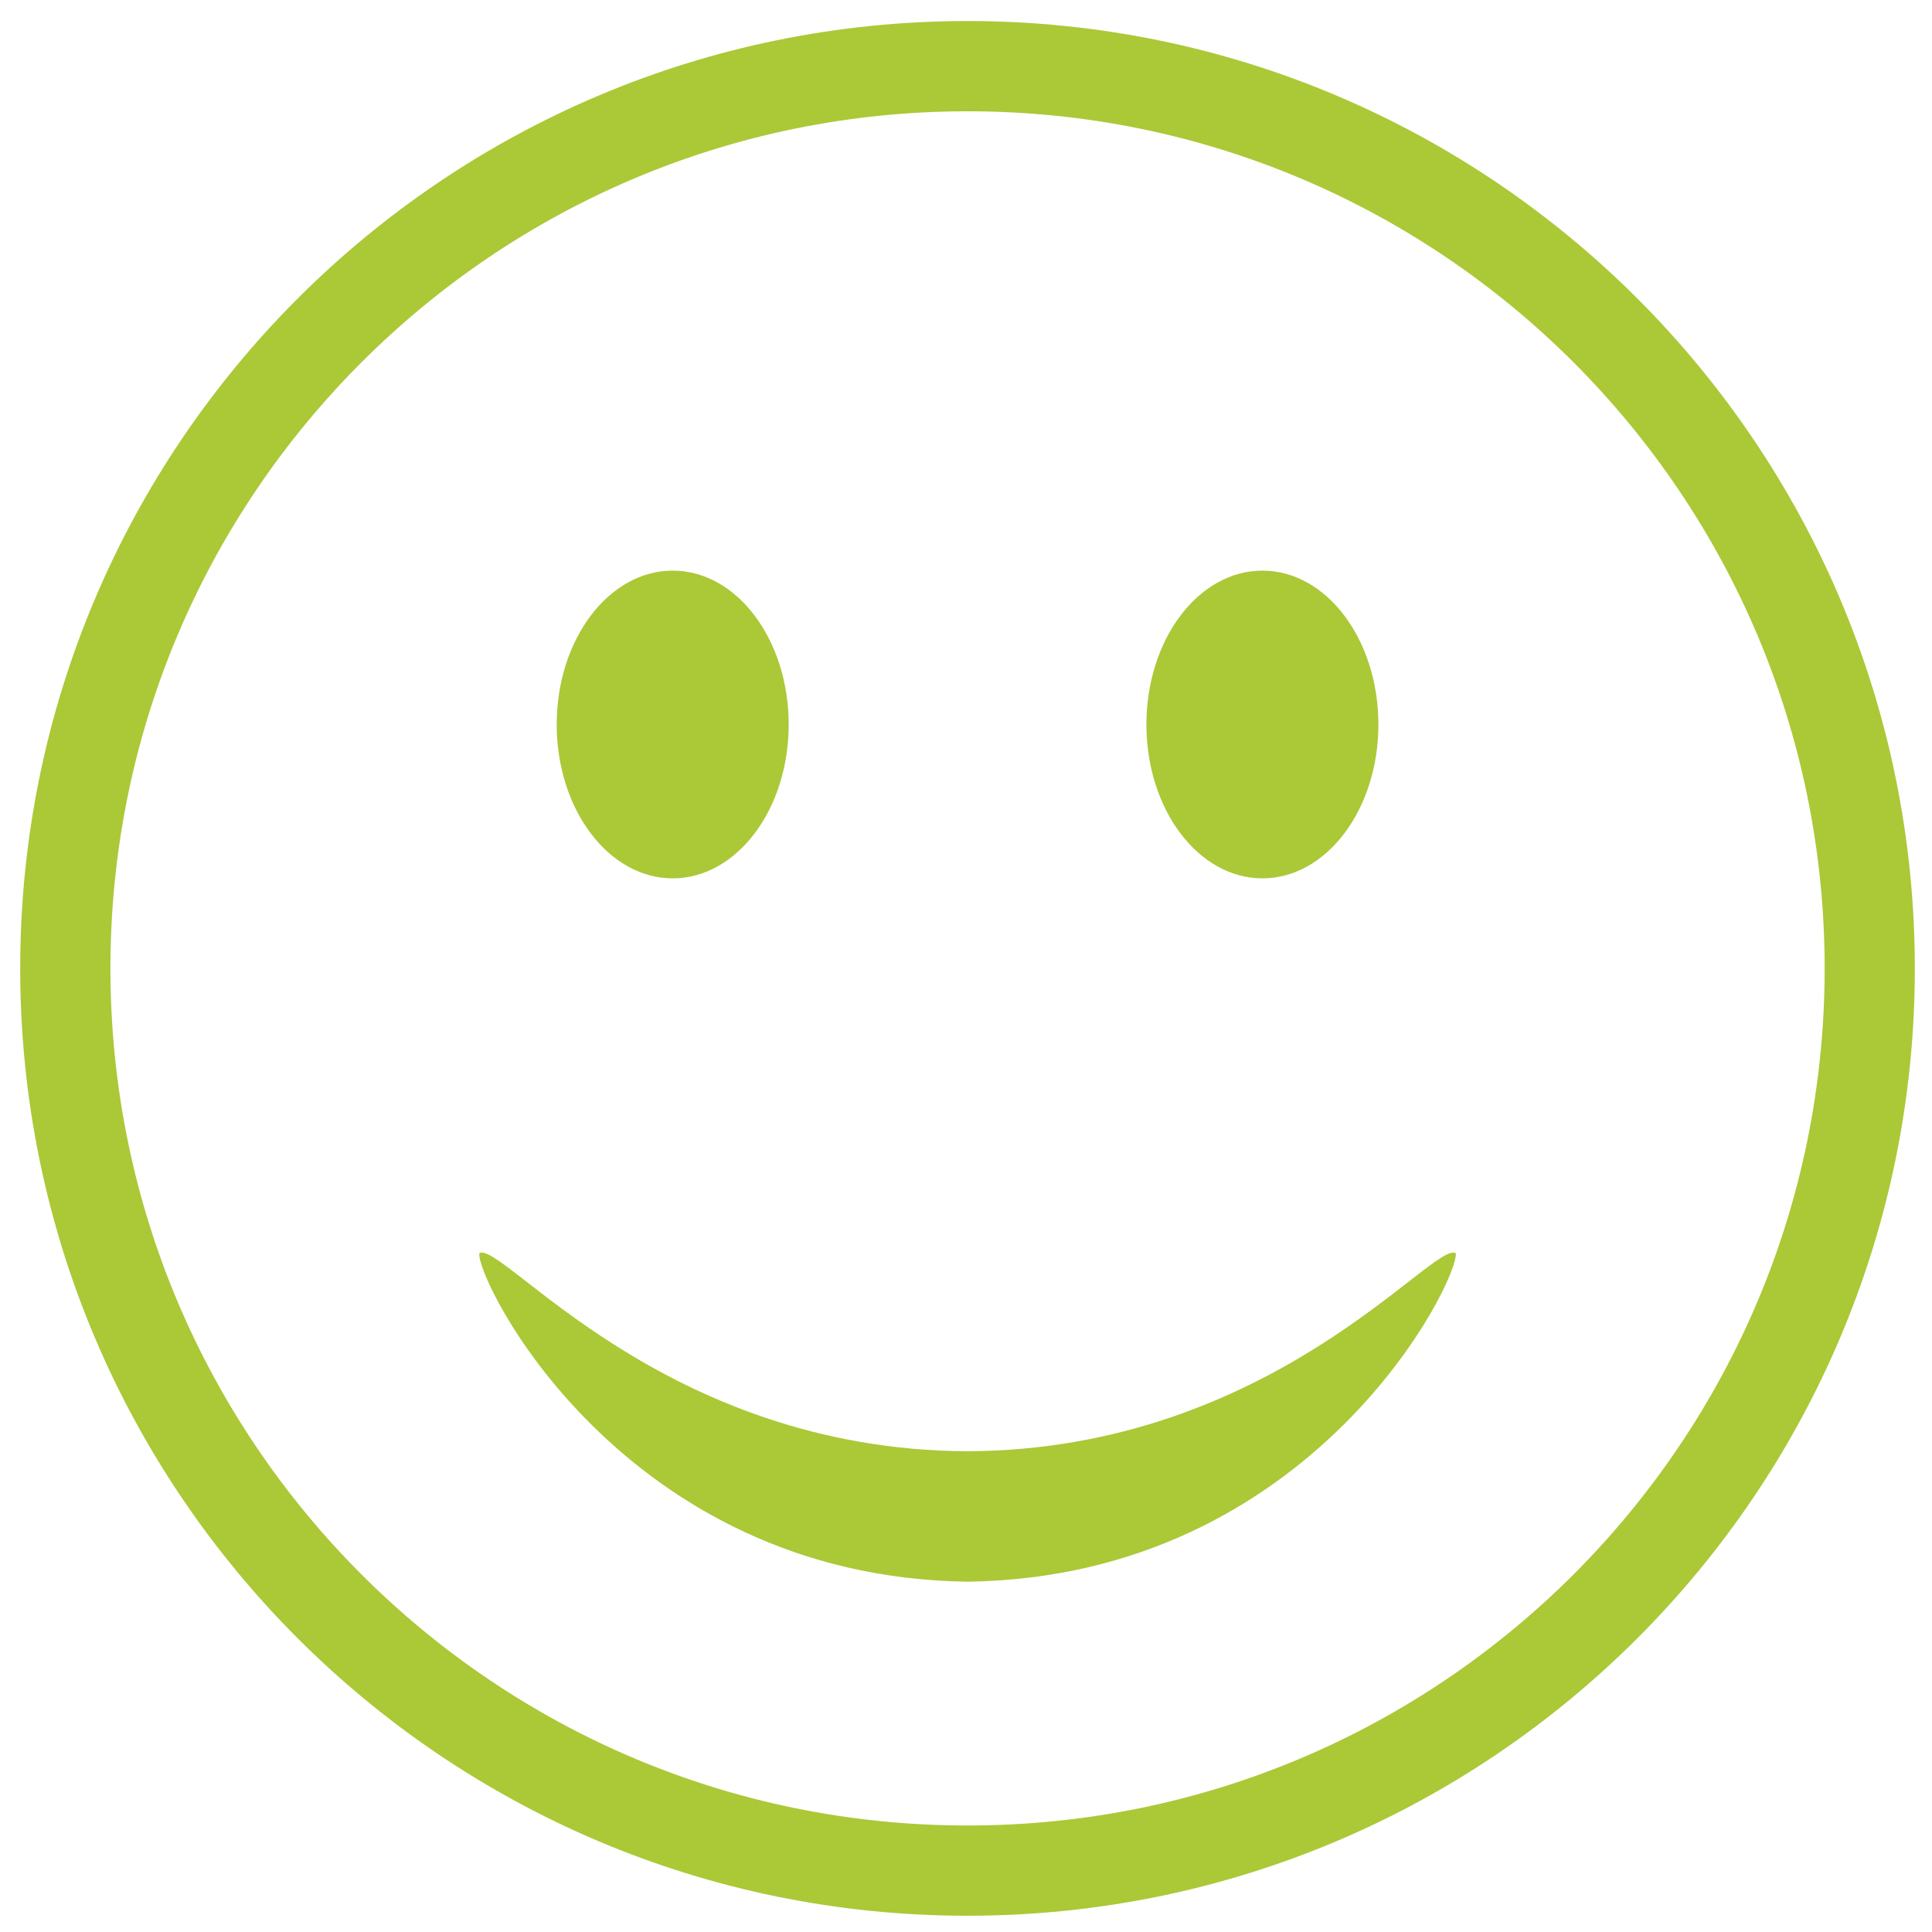 <?xml version="1.0" encoding="UTF-8" standalone="no"?>
<svg
   xmlns:dc="http://purl.org/dc/elements/1.1/"
   xmlns:cc="http://creativecommons.org/ns#"
   xmlns:rdf="http://www.w3.org/1999/02/22-rdf-syntax-ns#"
   xmlns:svg="http://www.w3.org/2000/svg"
   xmlns="http://www.w3.org/2000/svg"
   width="102"
   height="102"
   viewBox="0 0 102 102"
   version="1.1"
   id="svg853">
  <defs
     id="defs847" />
  <g
     style="fill:#abc837"
     id="layer1"
     transform="translate(-1245.476,-243.27)">
    <g
       style="fill:#abc837"
       id="g2410"
       transform="matrix(0.77,0,0,0.77,1006.156,-104.749)">
      <path
         style="fill:#abc837;fill-opacity:1;fill-rule:nonzero;stroke:none;stroke-width:1.333"
         d="m 335.591,476.816 c -10.646,10.646 -17.214,25.318 -17.214,41.557 0,16.234 6.568,30.906 17.214,41.552 10.641,10.641 25.312,17.213 41.552,17.213 16.24,0 30.911,-6.573 41.552,-17.213 10.641,-10.646 17.214,-25.318 17.219,-41.552 -0.005,-16.24 -6.578,-30.912 -17.219,-41.557 -10.641,-10.641 -25.312,-17.213 -41.552,-17.213 -16.24,0 -30.911,6.573 -41.552,17.213 m -23.401,41.557 c 0,-35.875 29.078,-64.953 64.953,-64.958 35.875,0 64.953,29.083 64.953,64.958 0,35.87 -29.078,64.953 -64.953,64.953 -35.875,0 -64.953,-29.083 -64.953,-64.953"
         id="path112" />
      <path
         style="fill:#abc837;fill-opacity:1;fill-rule:nonzero;stroke:none;stroke-width:1.333"
         d="m 364.882,501.65 c 0,5.823 -3.563,10.547 -7.953,10.547 -4.391,0 -7.953,-4.724 -7.953,-10.547 0,-5.828 3.562,-10.552 7.953,-10.552 4.391,0 7.953,4.724 7.953,10.552"
         id="path114" />
      <path
         style="fill:#abc837;fill-opacity:1;fill-rule:nonzero;stroke:none;stroke-width:1.333"
         d="m 405.315,501.65 c 0,5.823 -3.563,10.547 -7.953,10.547 -4.391,0 -7.953,-4.724 -7.953,-10.547 0,-5.828 3.562,-10.552 7.953,-10.552 4.391,0 7.953,4.724 7.953,10.552"
         id="path116" />
      <path
         style="fill:#abc837;fill-opacity:1;fill-rule:nonzero;stroke:none;stroke-width:1.333"
         d="m 377.143,560.421 c -23.734,-0.318 -33.714,-20.734 -33.474,-22.521 1.516,-0.932 12.562,13.49 33.474,13.578 20.911,-0.088 31.964,-14.511 33.479,-13.578 0.24,1.786 -9.734,22.203 -33.479,22.521"
         id="path118" />
    </g>
  </g>
</svg>
